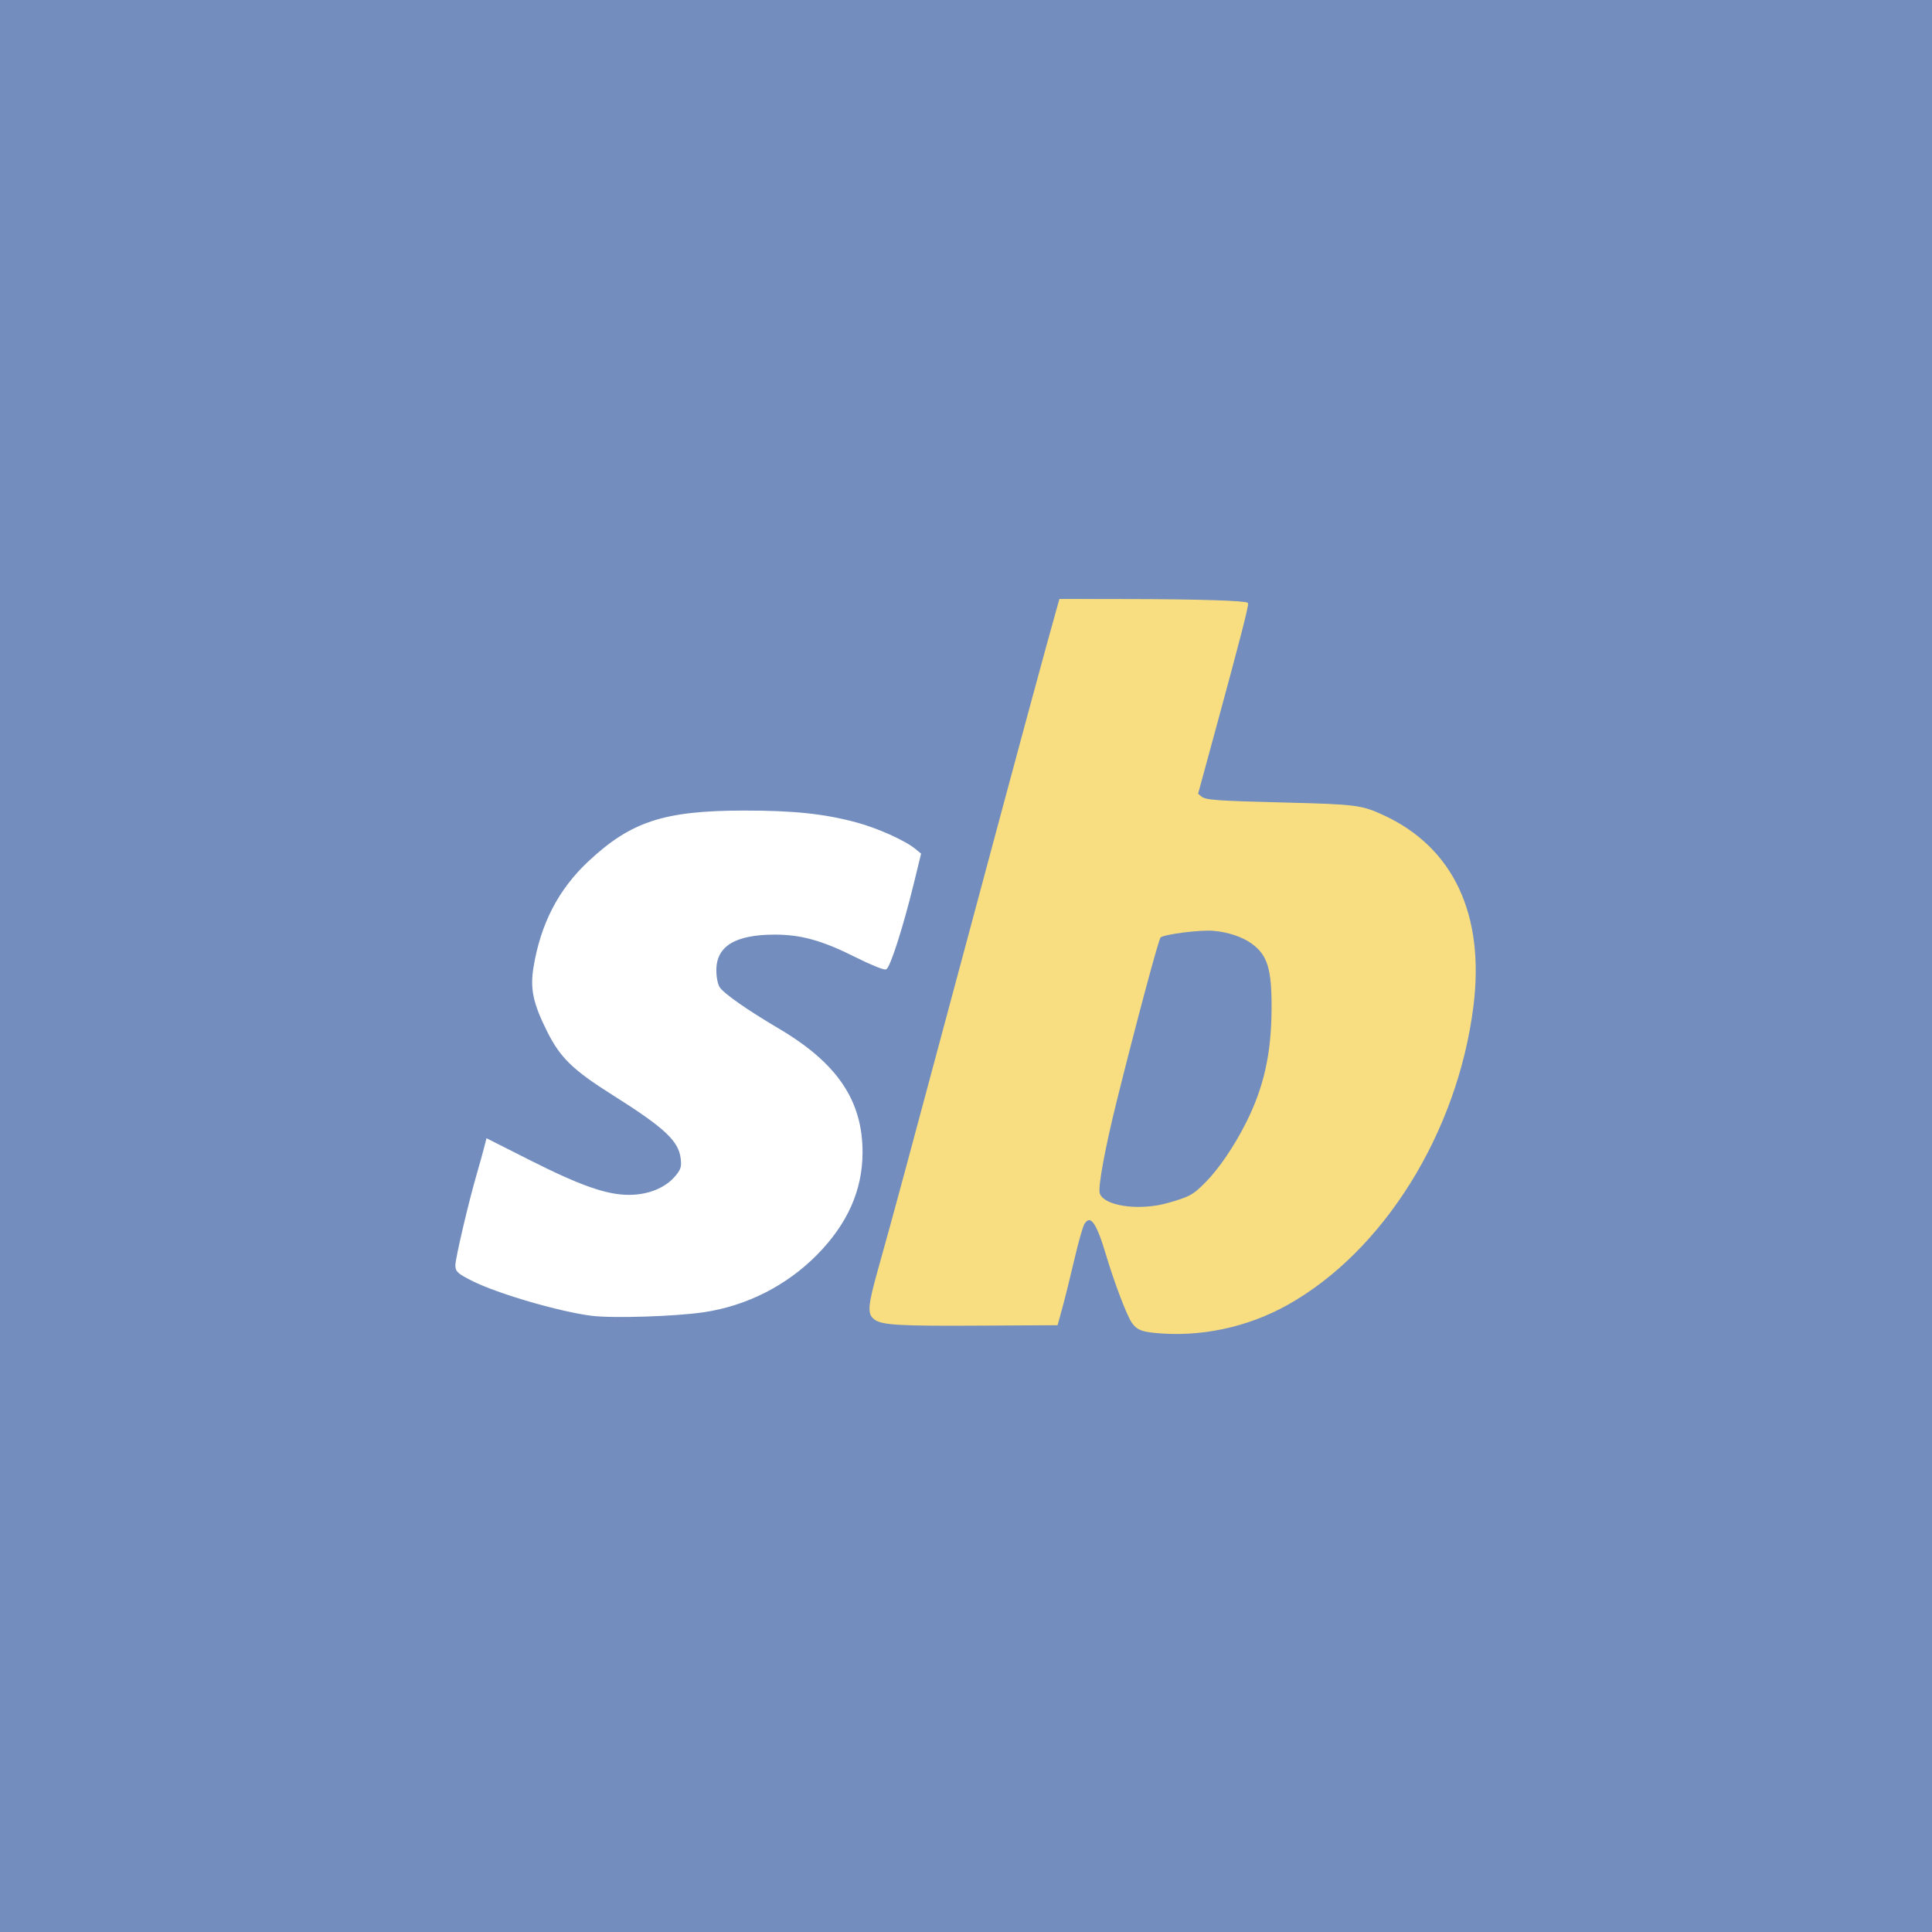 <svg xmlns="http://www.w3.org/2000/svg" width="192" height="192">
  <rect width="100%" height="100%" fill="#333333" stroke="none"/>
  <rect width="100%" height="100%" opacity=".63"
    style="fill:#728dbe;stroke:#728dbe;fill-opacity:1;opacity:1;stroke-opacity:1" />
  <g style="stroke-width:.719">
    <path
      d="M47.899 142.467c-4.186-.523-12.297-2.886-15.577-4.538-1.889-.951-2.152-1.19-2.152-1.951 0-.88 1.715-8.182 2.79-11.877.323-1.112.736-2.59.917-3.286l.329-1.263 5.426 2.74c6.707 3.387 10.194 4.61 13.133 4.605 2.559-.004 4.812-.922 6.143-2.504.734-.872.853-1.25.73-2.331-.266-2.366-2.1-4.088-8.94-8.395-5.2-3.274-6.83-4.85-8.536-8.259-1.837-3.67-2.236-5.548-1.774-8.344.932-5.644 3.247-10.11 7.117-13.73 5.572-5.212 9.865-6.613 20.3-6.624 6.425-.006 10.445.414 14.599 1.525 2.792.747 6.383 2.353 7.723 3.453l.706.58-.95 3.887c-1.36 5.565-3.068 10.891-3.553 11.078-.23.087-1.964-.617-3.856-1.566-4.388-2.2-7.172-2.98-10.641-2.98-5.235 0-7.76 1.55-7.76 4.762 0 .942.195 1.91.463 2.293.62.887 3.62 2.983 7.745 5.412 7.64 4.5 10.938 9.382 10.908 16.148-.022 4.873-1.958 9.21-5.898 13.21-3.94 4-9.126 6.638-14.703 7.481-3.672.555-11.915.82-14.69.474z"
      style="fill:#fff;fill-opacity:1;stroke:#fff;stroke-width:.224;stroke-opacity:1"
      transform="matrix(.76 0 0 .761 22.41 22.261)" />
    <path
      d="M121.402 144.723c-1.65-.172-2.22-.43-2.817-1.272-.646-.915-2.308-5.276-3.365-8.829-1.275-4.29-2.095-5.42-2.966-4.091-.209.318-.798 2.377-1.31 4.577-.512 2.199-1.216 5.038-1.565 6.308l-.635 2.31-10.11.057c-10.499.06-12.767-.069-13.727-.782-.942-.7-.854-1.685.62-6.914 1.765-6.268 3.543-12.842 12.1-44.73 6.045-22.535 9.951-36.946 11.245-41.488l.235-.824 9.171.013c8.756.012 15.076.21 15.346.48.146.145-1 4.6-4.228 16.437l-2.308 8.463.459.372c.618.501 1.802.588 11.34.83 8.914.226 9.683.327 12.525 1.64 9.107 4.208 13.21 12.971 11.68 24.952-2.093 16.41-11.7 31.821-24.205 38.831-5.315 2.979-11.532 4.28-17.485 3.66zm.564-16.51c.718-.124 2.048-.488 2.955-.807 1.42-.5 1.868-.799 3.213-2.138 1.781-1.774 3.813-4.746 5.396-7.893 2.323-4.618 3.304-9 3.335-14.887.027-5.238-.536-7.065-2.647-8.587-1.234-.89-3.112-1.514-5.048-1.678-1.737-.147-6.417.448-6.957.885-.257.207-3.15 10.98-5.74 21.366-1.52 6.1-2.466 11.19-2.243 12.078.38 1.514 4.047 2.302 7.736 1.661z"
      style="fill:#f9de81;fill-opacity:1;stroke:#f9de81;stroke-width:.158;stroke-opacity:1"
      transform="matrix(.76 0 0 .761 22.41 22.261)" />
  </g>
</svg>
